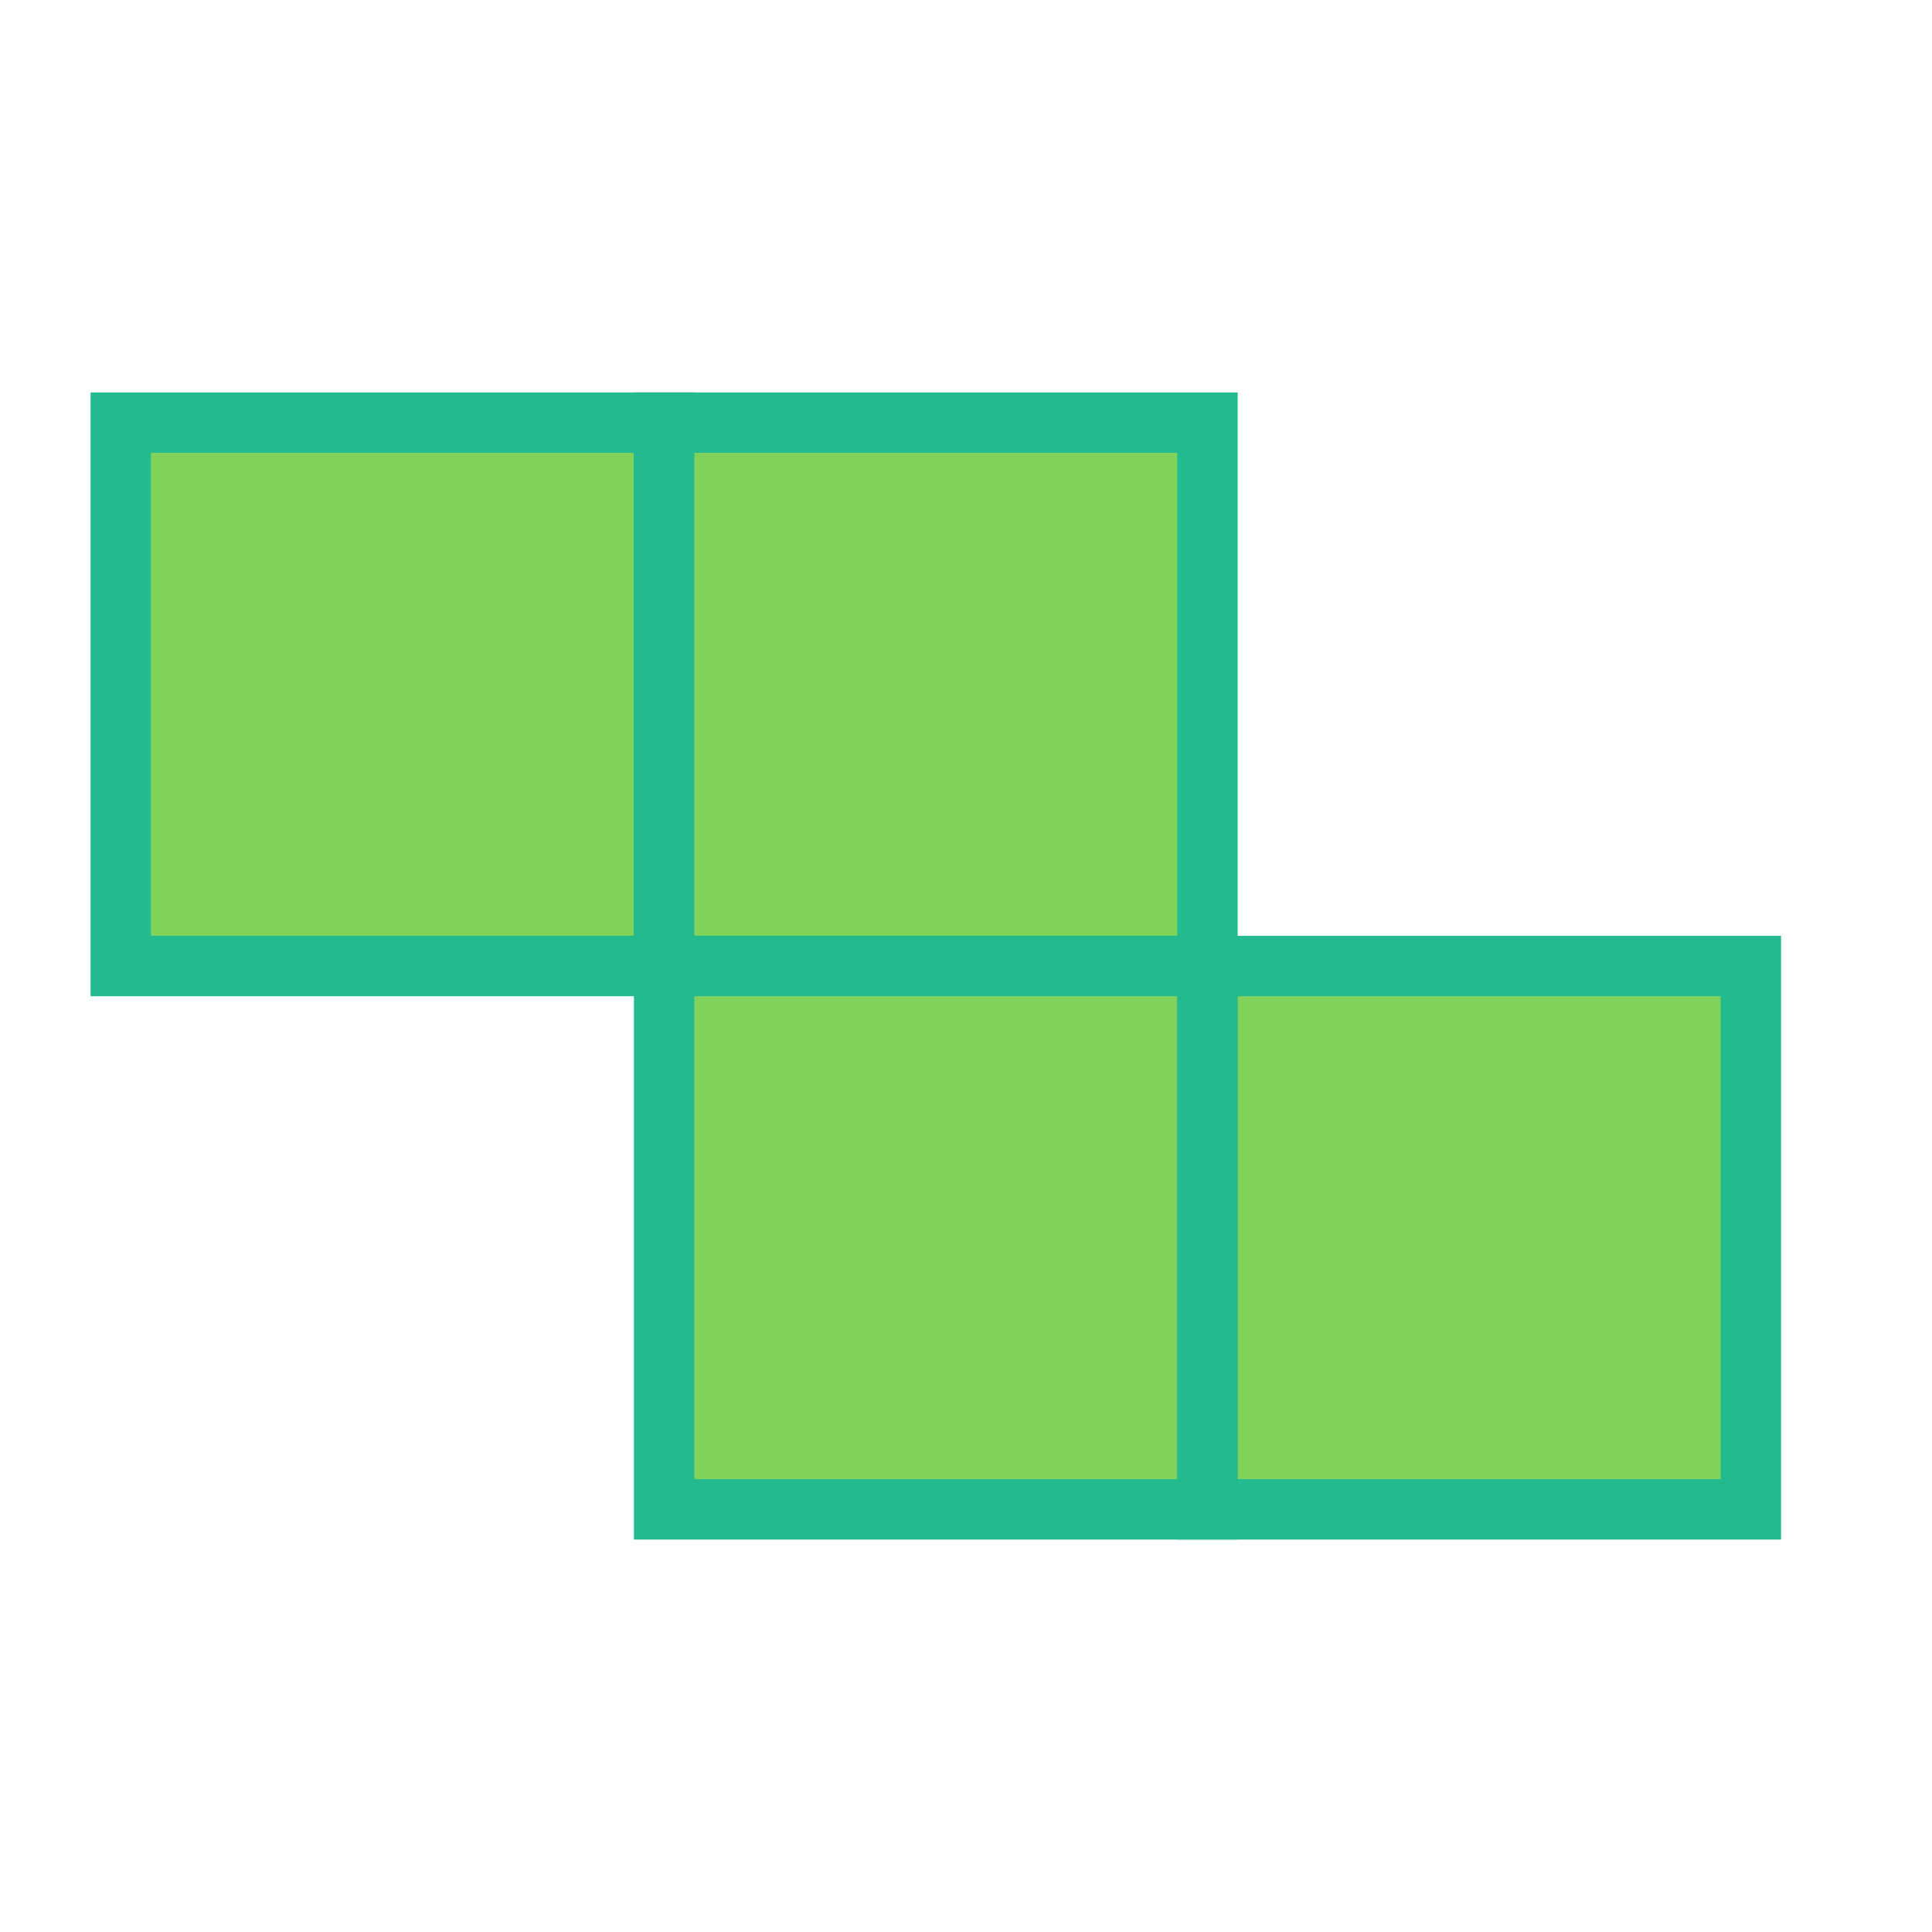 <svg xmlns="http://www.w3.org/2000/svg" width="64" height="64" viewBox="0 0 64 64">
  <g fill="none" fill-rule="evenodd" stroke-linecap="round">
    <rect width="18" height="18" x="4" y="14" fill="#80D25B" stroke="#22BA8E" stroke-width="2"/>
    <rect width="18" height="18" x="22" y="14" fill="#80D25B" stroke="#22BA8E" stroke-width="2"/>
    <rect width="18" height="18" x="22" y="32" fill="#80D25B" stroke="#22BA8E" stroke-width="2"/>
    <rect width="18" height="18" x="40" y="32" fill="#80D25B" stroke="#22BA8E" stroke-width="2"/>
  </g>
</svg>
